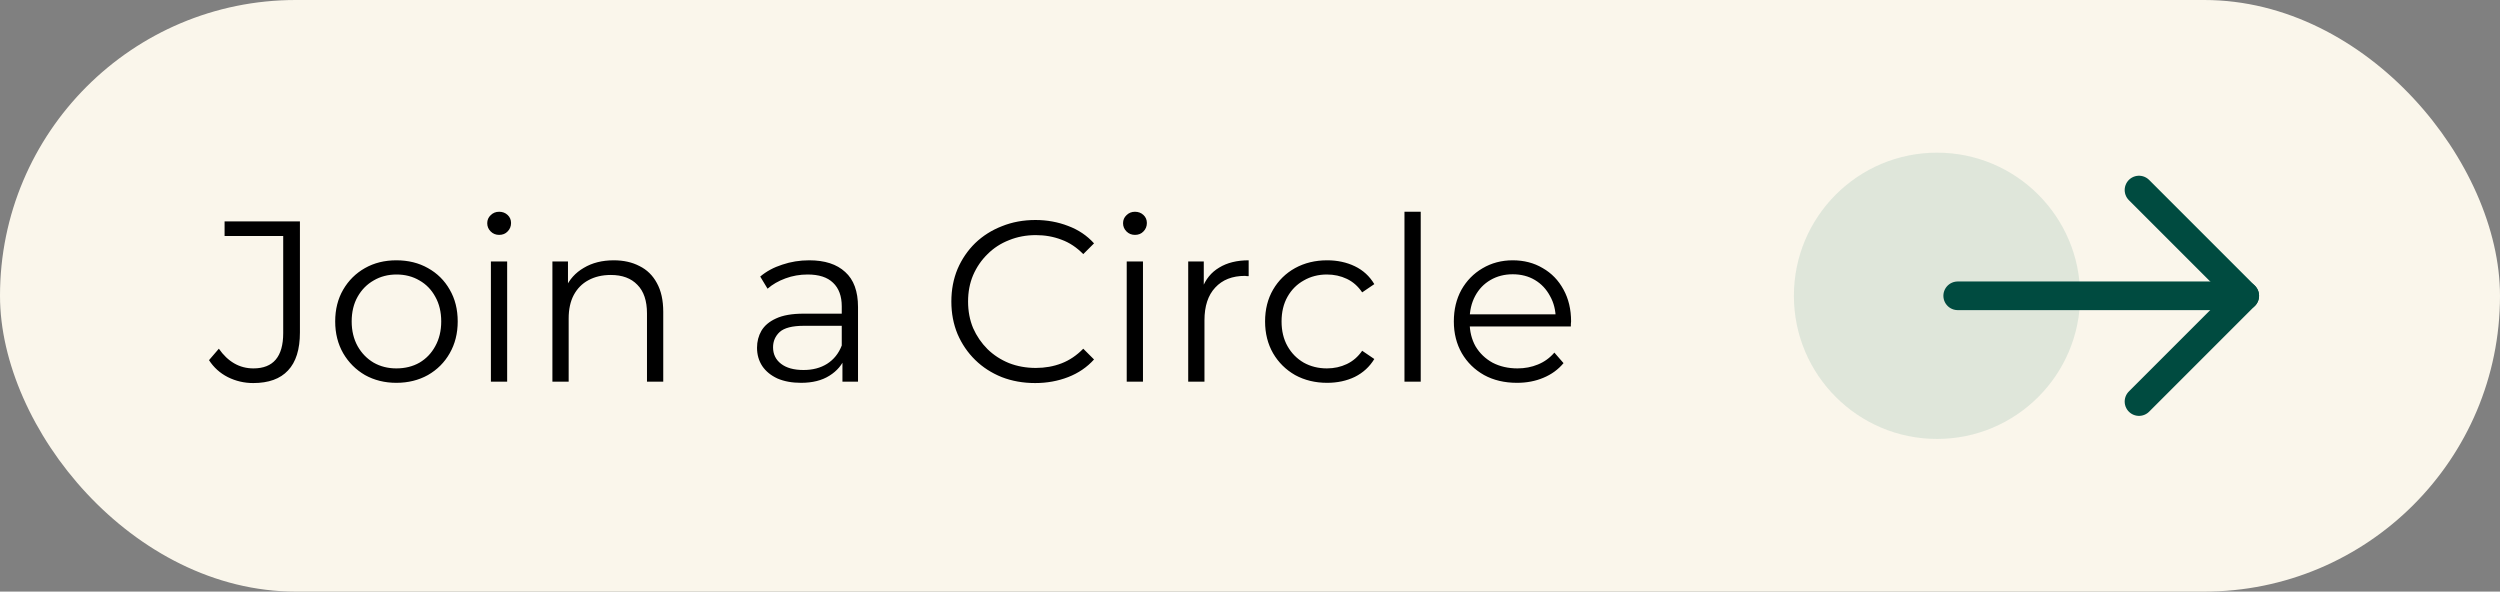 <svg width="131" height="31" viewBox="0 0 131 31" fill="none" xmlns="http://www.w3.org/2000/svg">
<rect x="0" y="0" width="131" height="31" fill="#808080" stroke="none"/>
<rect width="131" height="31" rx="15.5" fill="#FAF6EB"/>
<path d="M13.268 20.072C12.796 20.072 12.352 19.968 11.936 19.76C11.528 19.552 11.2 19.256 10.952 18.872L11.468 18.272C11.7 18.608 11.968 18.864 12.272 19.04C12.576 19.216 12.912 19.304 13.28 19.304C14.32 19.304 14.84 18.688 14.84 17.456V12.368H11.768V11.6H15.716V17.42C15.716 18.308 15.508 18.972 15.092 19.412C14.684 19.852 14.076 20.072 13.268 20.072ZM20.768 20.06C20.16 20.06 19.612 19.924 19.124 19.652C18.644 19.372 18.264 18.992 17.984 18.512C17.704 18.024 17.564 17.468 17.564 16.844C17.564 16.212 17.704 15.656 17.984 15.176C18.264 14.696 18.644 14.32 19.124 14.048C19.604 13.776 20.152 13.64 20.768 13.64C21.392 13.64 21.944 13.776 22.424 14.048C22.912 14.32 23.292 14.696 23.564 15.176C23.844 15.656 23.984 16.212 23.984 16.844C23.984 17.468 23.844 18.024 23.564 18.512C23.292 18.992 22.912 19.372 22.424 19.652C21.936 19.924 21.384 20.06 20.768 20.06ZM20.768 19.304C21.224 19.304 21.628 19.204 21.98 19.004C22.332 18.796 22.608 18.508 22.808 18.14C23.016 17.764 23.12 17.332 23.12 16.844C23.12 16.348 23.016 15.916 22.808 15.548C22.608 15.18 22.332 14.896 21.98 14.696C21.628 14.488 21.228 14.384 20.78 14.384C20.332 14.384 19.932 14.488 19.58 14.696C19.228 14.896 18.948 15.18 18.74 15.548C18.532 15.916 18.428 16.348 18.428 16.844C18.428 17.332 18.532 17.764 18.74 18.14C18.948 18.508 19.228 18.796 19.58 19.004C19.932 19.204 20.328 19.304 20.768 19.304ZM25.723 20V13.7H26.575V20H25.723ZM26.155 12.308C25.979 12.308 25.831 12.248 25.711 12.128C25.591 12.008 25.531 11.864 25.531 11.696C25.531 11.528 25.591 11.388 25.711 11.276C25.831 11.156 25.979 11.096 26.155 11.096C26.331 11.096 26.479 11.152 26.599 11.264C26.719 11.376 26.779 11.516 26.779 11.684C26.779 11.86 26.719 12.008 26.599 12.128C26.487 12.248 26.339 12.308 26.155 12.308ZM32.162 13.64C32.674 13.64 33.122 13.74 33.506 13.94C33.898 14.132 34.202 14.428 34.418 14.828C34.642 15.228 34.754 15.732 34.754 16.34V20H33.902V16.424C33.902 15.76 33.734 15.26 33.398 14.924C33.07 14.58 32.606 14.408 32.006 14.408C31.558 14.408 31.166 14.5 30.83 14.684C30.502 14.86 30.246 15.12 30.062 15.464C29.886 15.8 29.798 16.208 29.798 16.688V20H28.946V13.7H29.762V15.428L29.63 15.104C29.83 14.648 30.15 14.292 30.59 14.036C31.03 13.772 31.554 13.64 32.162 13.64ZM44.144 20V18.608L44.108 18.38V16.052C44.108 15.516 43.956 15.104 43.652 14.816C43.356 14.528 42.912 14.384 42.32 14.384C41.912 14.384 41.524 14.452 41.156 14.588C40.788 14.724 40.476 14.904 40.22 15.128L39.836 14.492C40.156 14.22 40.54 14.012 40.988 13.868C41.436 13.716 41.908 13.64 42.404 13.64C43.22 13.64 43.848 13.844 44.288 14.252C44.736 14.652 44.96 15.264 44.96 16.088V20H44.144ZM41.972 20.06C41.5 20.06 41.088 19.984 40.736 19.832C40.392 19.672 40.128 19.456 39.944 19.184C39.76 18.904 39.668 18.584 39.668 18.224C39.668 17.896 39.744 17.6 39.896 17.336C40.056 17.064 40.312 16.848 40.664 16.688C41.024 16.52 41.504 16.436 42.104 16.436H44.276V17.072H42.128C41.52 17.072 41.096 17.18 40.856 17.396C40.624 17.612 40.508 17.88 40.508 18.2C40.508 18.56 40.648 18.848 40.928 19.064C41.208 19.28 41.6 19.388 42.104 19.388C42.584 19.388 42.996 19.28 43.34 19.064C43.692 18.84 43.948 18.52 44.108 18.104L44.3 18.692C44.14 19.108 43.86 19.44 43.46 19.688C43.068 19.936 42.572 20.06 41.972 20.06ZM54.243 20.072C53.611 20.072 53.027 19.968 52.491 19.76C51.955 19.544 51.491 19.244 51.099 18.86C50.707 18.476 50.399 18.024 50.175 17.504C49.959 16.984 49.851 16.416 49.851 15.8C49.851 15.184 49.959 14.616 50.175 14.096C50.399 13.576 50.707 13.124 51.099 12.74C51.499 12.356 51.967 12.06 52.503 11.852C53.039 11.636 53.623 11.528 54.255 11.528C54.863 11.528 55.435 11.632 55.971 11.84C56.507 12.04 56.959 12.344 57.327 12.752L56.763 13.316C56.419 12.964 56.039 12.712 55.623 12.56C55.207 12.4 54.759 12.32 54.279 12.32C53.775 12.32 53.307 12.408 52.875 12.584C52.443 12.752 52.067 12.996 51.747 13.316C51.427 13.628 51.175 13.996 50.991 14.42C50.815 14.836 50.727 15.296 50.727 15.8C50.727 16.304 50.815 16.768 50.991 17.192C51.175 17.608 51.427 17.976 51.747 18.296C52.067 18.608 52.443 18.852 52.875 19.028C53.307 19.196 53.775 19.28 54.279 19.28C54.759 19.28 55.207 19.2 55.623 19.04C56.039 18.88 56.419 18.624 56.763 18.272L57.327 18.836C56.959 19.244 56.507 19.552 55.971 19.76C55.435 19.968 54.859 20.072 54.243 20.072ZM59.04 20V13.7H59.892V20H59.04ZM59.472 12.308C59.296 12.308 59.148 12.248 59.028 12.128C58.908 12.008 58.848 11.864 58.848 11.696C58.848 11.528 58.908 11.388 59.028 11.276C59.148 11.156 59.296 11.096 59.472 11.096C59.648 11.096 59.796 11.152 59.916 11.264C60.036 11.376 60.096 11.516 60.096 11.684C60.096 11.86 60.036 12.008 59.916 12.128C59.804 12.248 59.656 12.308 59.472 12.308ZM62.262 20V13.7H63.078V15.416L62.994 15.116C63.17 14.636 63.466 14.272 63.882 14.024C64.298 13.768 64.814 13.64 65.43 13.64V14.468C65.398 14.468 65.366 14.468 65.334 14.468C65.302 14.46 65.27 14.456 65.238 14.456C64.574 14.456 64.054 14.66 63.678 15.068C63.302 15.468 63.114 16.04 63.114 16.784V20H62.262ZM69.542 20.06C68.918 20.06 68.358 19.924 67.862 19.652C67.374 19.372 66.99 18.992 66.71 18.512C66.43 18.024 66.29 17.468 66.29 16.844C66.29 16.212 66.43 15.656 66.71 15.176C66.99 14.696 67.374 14.32 67.862 14.048C68.358 13.776 68.918 13.64 69.542 13.64C70.078 13.64 70.562 13.744 70.994 13.952C71.426 14.16 71.766 14.472 72.014 14.888L71.378 15.32C71.162 15 70.894 14.764 70.574 14.612C70.254 14.46 69.906 14.384 69.53 14.384C69.082 14.384 68.678 14.488 68.318 14.696C67.958 14.896 67.674 15.18 67.466 15.548C67.258 15.916 67.154 16.348 67.154 16.844C67.154 17.34 67.258 17.772 67.466 18.14C67.674 18.508 67.958 18.796 68.318 19.004C68.678 19.204 69.082 19.304 69.53 19.304C69.906 19.304 70.254 19.228 70.574 19.076C70.894 18.924 71.162 18.692 71.378 18.38L72.014 18.812C71.766 19.22 71.426 19.532 70.994 19.748C70.562 19.956 70.078 20.06 69.542 20.06ZM73.594 20V11.096H74.446V20H73.594ZM79.493 20.06C78.837 20.06 78.261 19.924 77.765 19.652C77.269 19.372 76.881 18.992 76.601 18.512C76.321 18.024 76.181 17.468 76.181 16.844C76.181 16.22 76.313 15.668 76.577 15.188C76.849 14.708 77.217 14.332 77.681 14.06C78.153 13.78 78.681 13.64 79.265 13.64C79.857 13.64 80.381 13.776 80.837 14.048C81.301 14.312 81.665 14.688 81.929 15.176C82.193 15.656 82.325 16.212 82.325 16.844C82.325 16.884 82.321 16.928 82.313 16.976C82.313 17.016 82.313 17.06 82.313 17.108H76.829V16.472H81.857L81.521 16.724C81.521 16.268 81.421 15.864 81.221 15.512C81.029 15.152 80.765 14.872 80.429 14.672C80.093 14.472 79.705 14.372 79.265 14.372C78.833 14.372 78.445 14.472 78.101 14.672C77.757 14.872 77.489 15.152 77.297 15.512C77.105 15.872 77.009 16.284 77.009 16.748V16.88C77.009 17.36 77.113 17.784 77.321 18.152C77.537 18.512 77.833 18.796 78.209 19.004C78.593 19.204 79.029 19.304 79.517 19.304C79.901 19.304 80.257 19.236 80.585 19.1C80.921 18.964 81.209 18.756 81.449 18.476L81.929 19.028C81.649 19.364 81.297 19.62 80.873 19.796C80.457 19.972 79.997 20.06 79.493 20.06Z" fill="black"/>
<circle cx="101.5" cy="15.5" r="7.5" fill="#006754" fill-opacity="0.11"/>
<path d="M102.583 15.5L117.625 15.5" stroke="#004B40" stroke-width="1.5" stroke-linecap="round" stroke-linejoin="round"/>
<path d="M112.083 9.958L117.625 15.5L112.083 21.042" stroke="#004B40" stroke-width="1.5" stroke-linecap="round" stroke-linejoin="round"/>
</svg>
